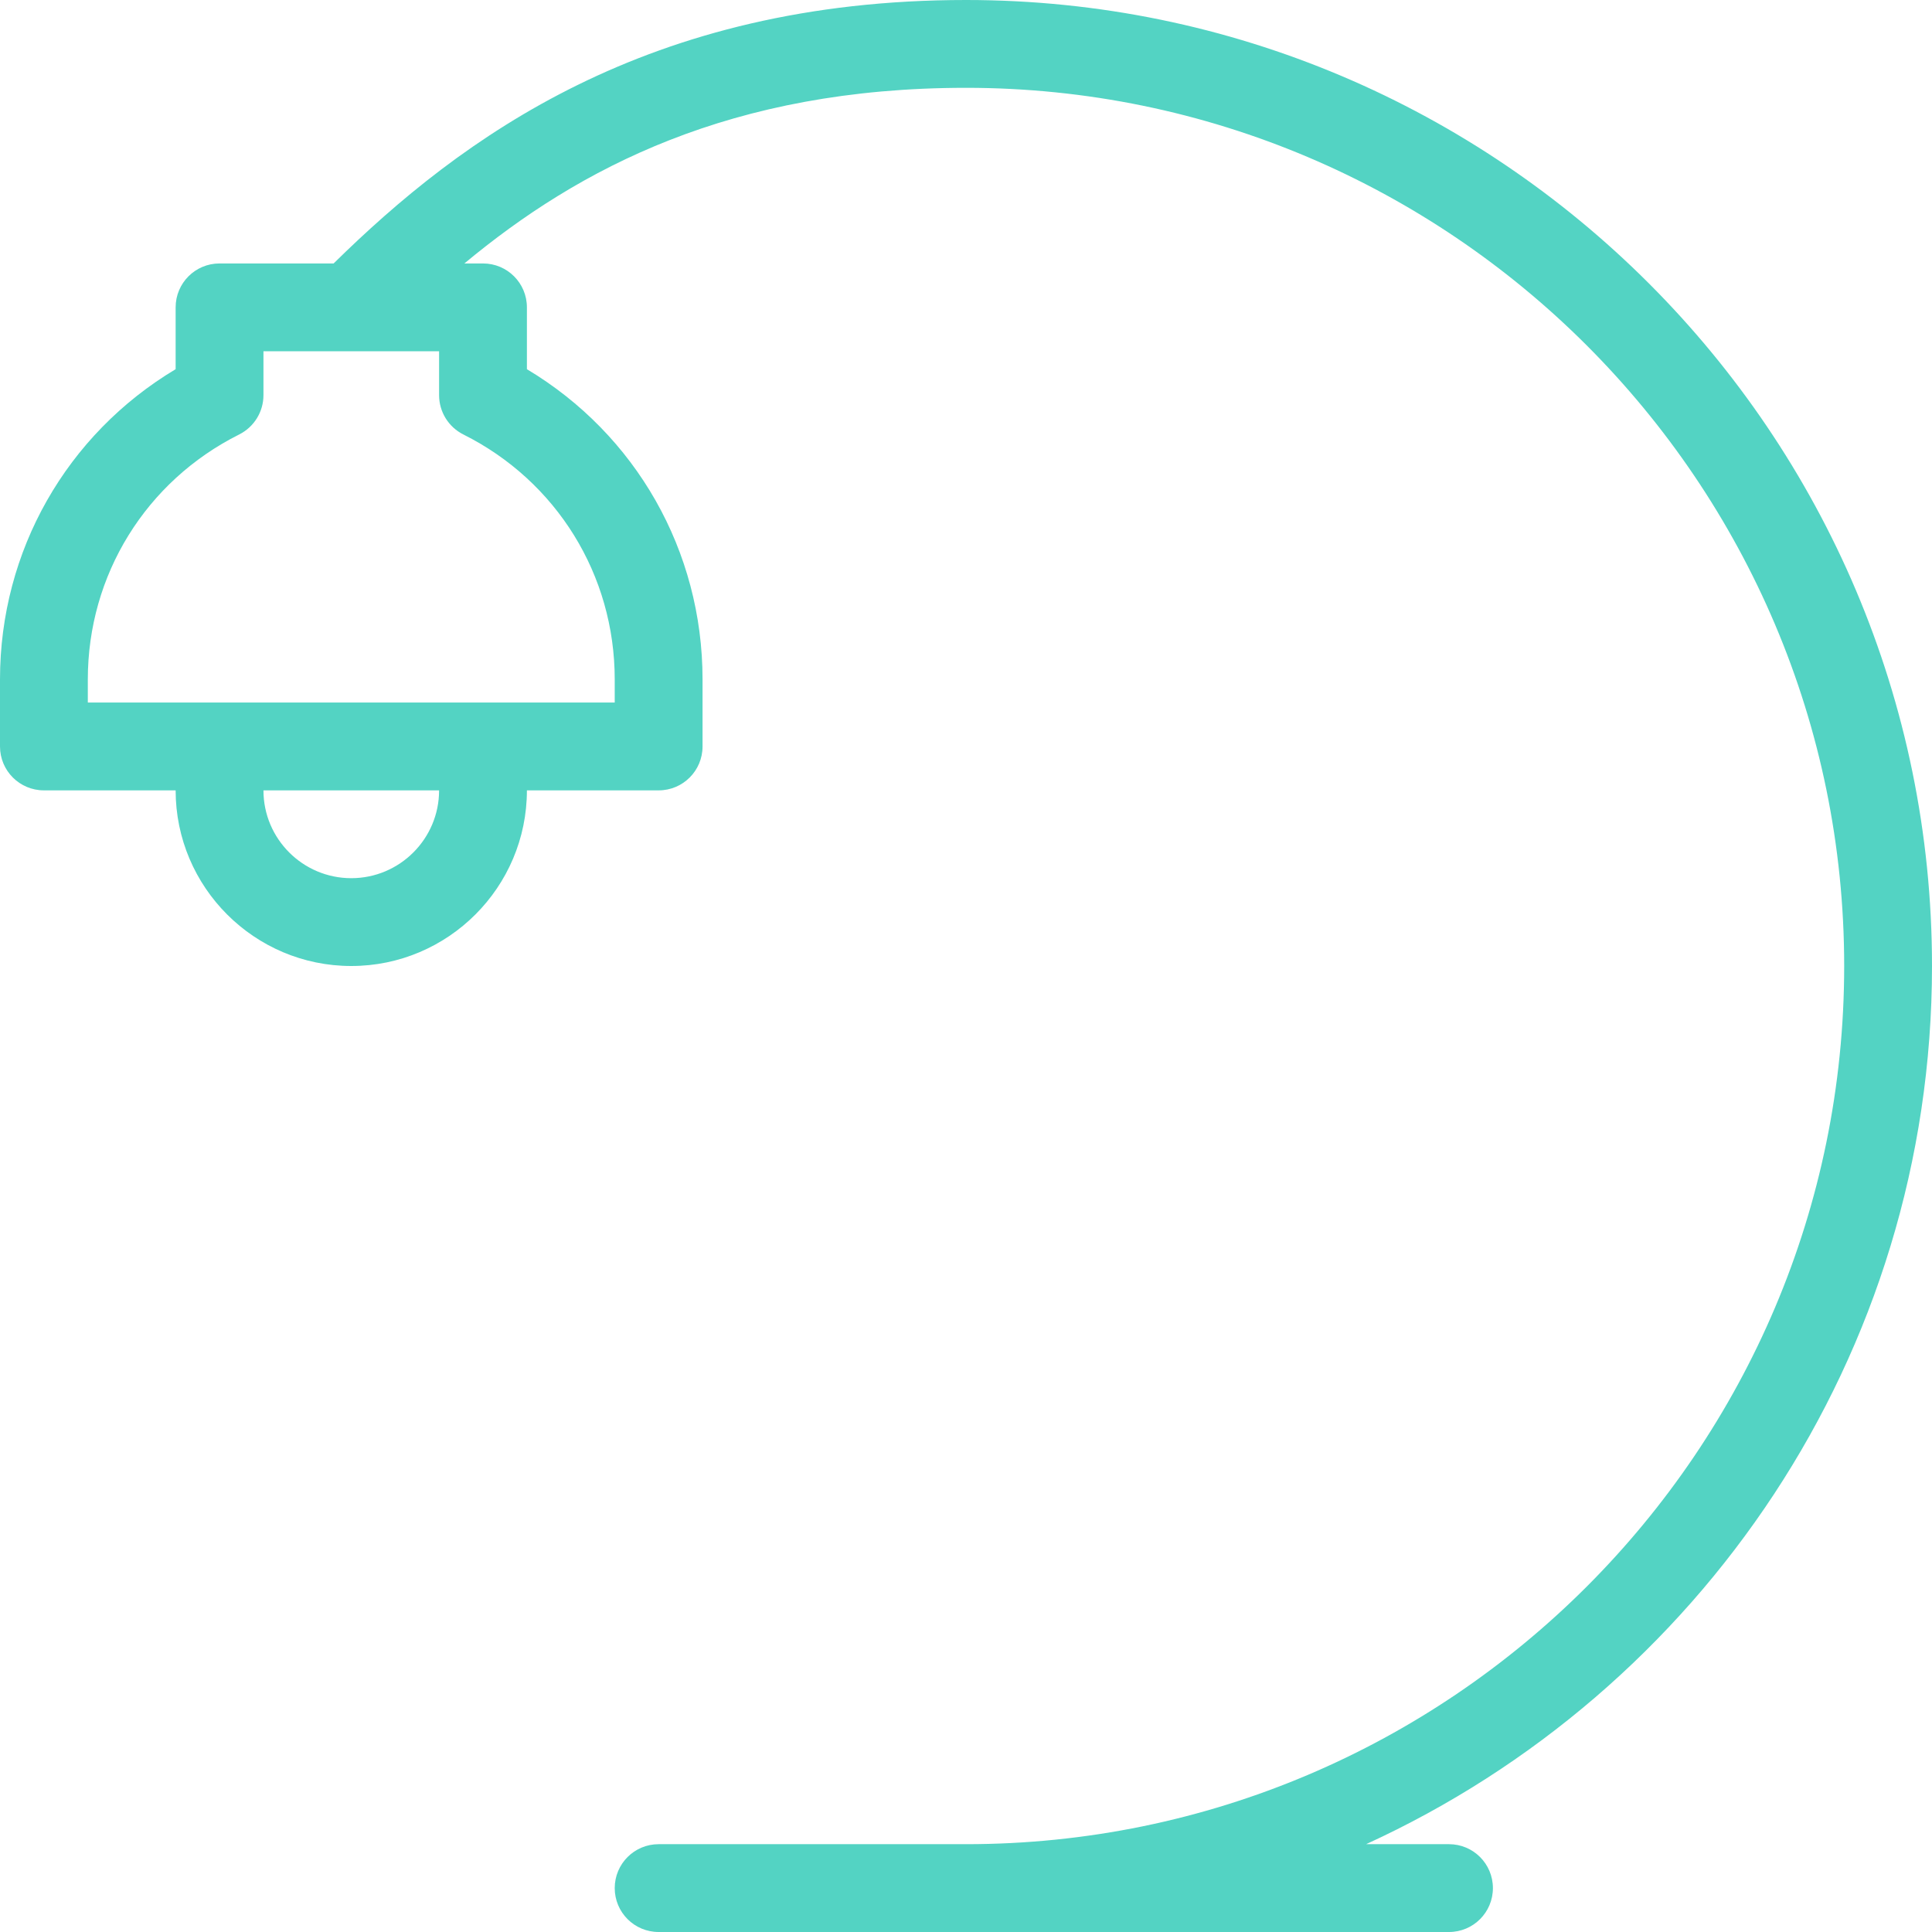 <svg width="44" height="44" viewBox="0 0 44 44" fill="none" xmlns="http://www.w3.org/2000/svg">
<g clip-path="url(#clip0)">
<path d="M44 22C44 9.869 34.131 0 22 0C14.748 0 10.501 3.144 7.598 6H5C4.447 6 4 6.447 4 7V8.408C1.518 9.893 0 12.545 0 15.473V17C0 17.553 0.447 18 1 18H4C4 20.205 5.794 22 8 22C10.206 22 12 20.205 12 18H15C15.553 18 16 17.553 16 17V15.473C16 12.545 14.482 9.893 12 8.408V7C12 6.447 11.553 6 11 6H10.576C13.184 3.832 16.649 2 22 2C33.028 2 42 10.973 42 22C42 33.027 33.028 42 22 42H15C14.447 42 14 42.447 14 43C14 43.553 14.447 44 15 44H33C33.553 44 34 43.553 34 43C34 42.447 33.553 42 33 42H31.112C38.703 38.527 44 30.879 44 22ZM8 20C6.897 20 6 19.104 6 18H10C10 19.104 9.103 20 8 20ZM14 15.473V16H2V15.473C2 13.096 3.321 10.959 5.447 9.895C5.786 9.725 6 9.379 6 9V8H10V9C10 9.379 10.214 9.725 10.553 9.895C12.679 10.959 14 13.096 14 15.473Z" fill="#53D3C3"/>
</g>
<defs>
<clipPath id="clip0">
<rect width="44" height="44" fill="white"/>
</clipPath>
</defs>
</svg>
